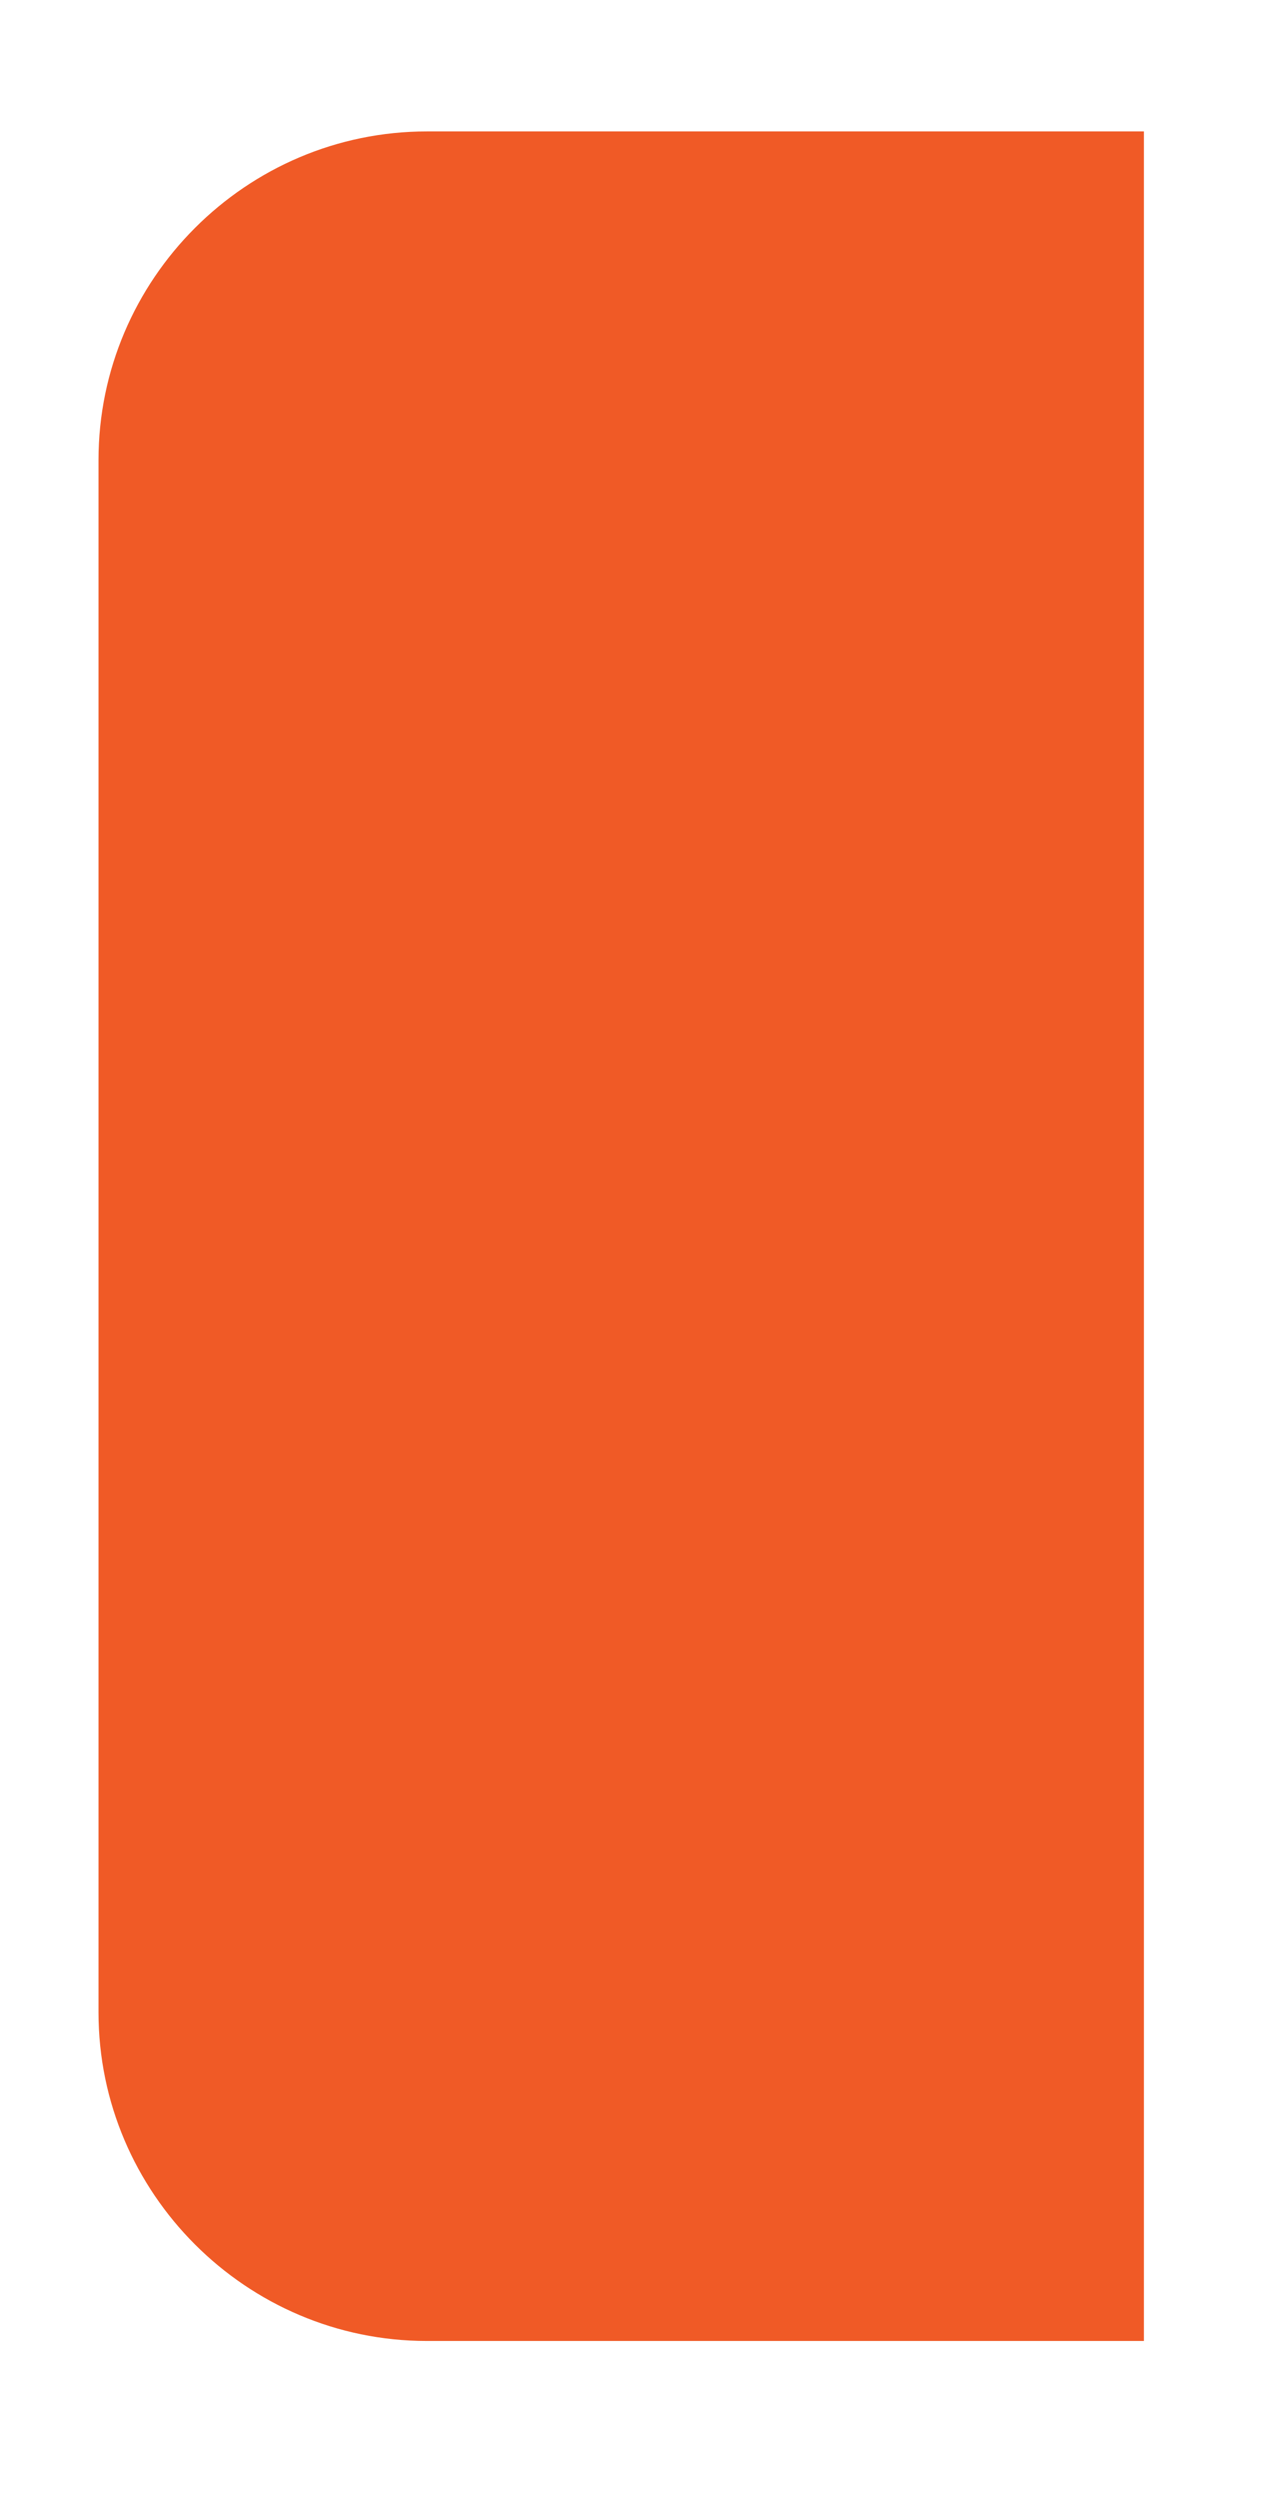 <?xml version="1.0" encoding="utf-8"?>
<!-- Generator: Adobe Illustrator 24.0.1, SVG Export Plug-In . SVG Version: 6.00 Build 0)  -->
<svg version="1.1" id="Layer_1" xmlns="http://www.w3.org/2000/svg" xmlns:xlink="http://www.w3.org/1999/xlink" x="0px" y="0px"
	 viewBox="0 0 46.7 91.3" style="enable-background:new 0 0 46.7 91.3;" xml:space="preserve">
<style type="text/css">
	.st0{fill:#F05A26;}
</style>
<g>
	<path class="st0" d="M41.9,85.5H15.6c-6.6,0-12-5.4-12-12V16.8c0-6.6,5.4-12,12-12h26.2V85.5z"/>
</g>
</svg>

